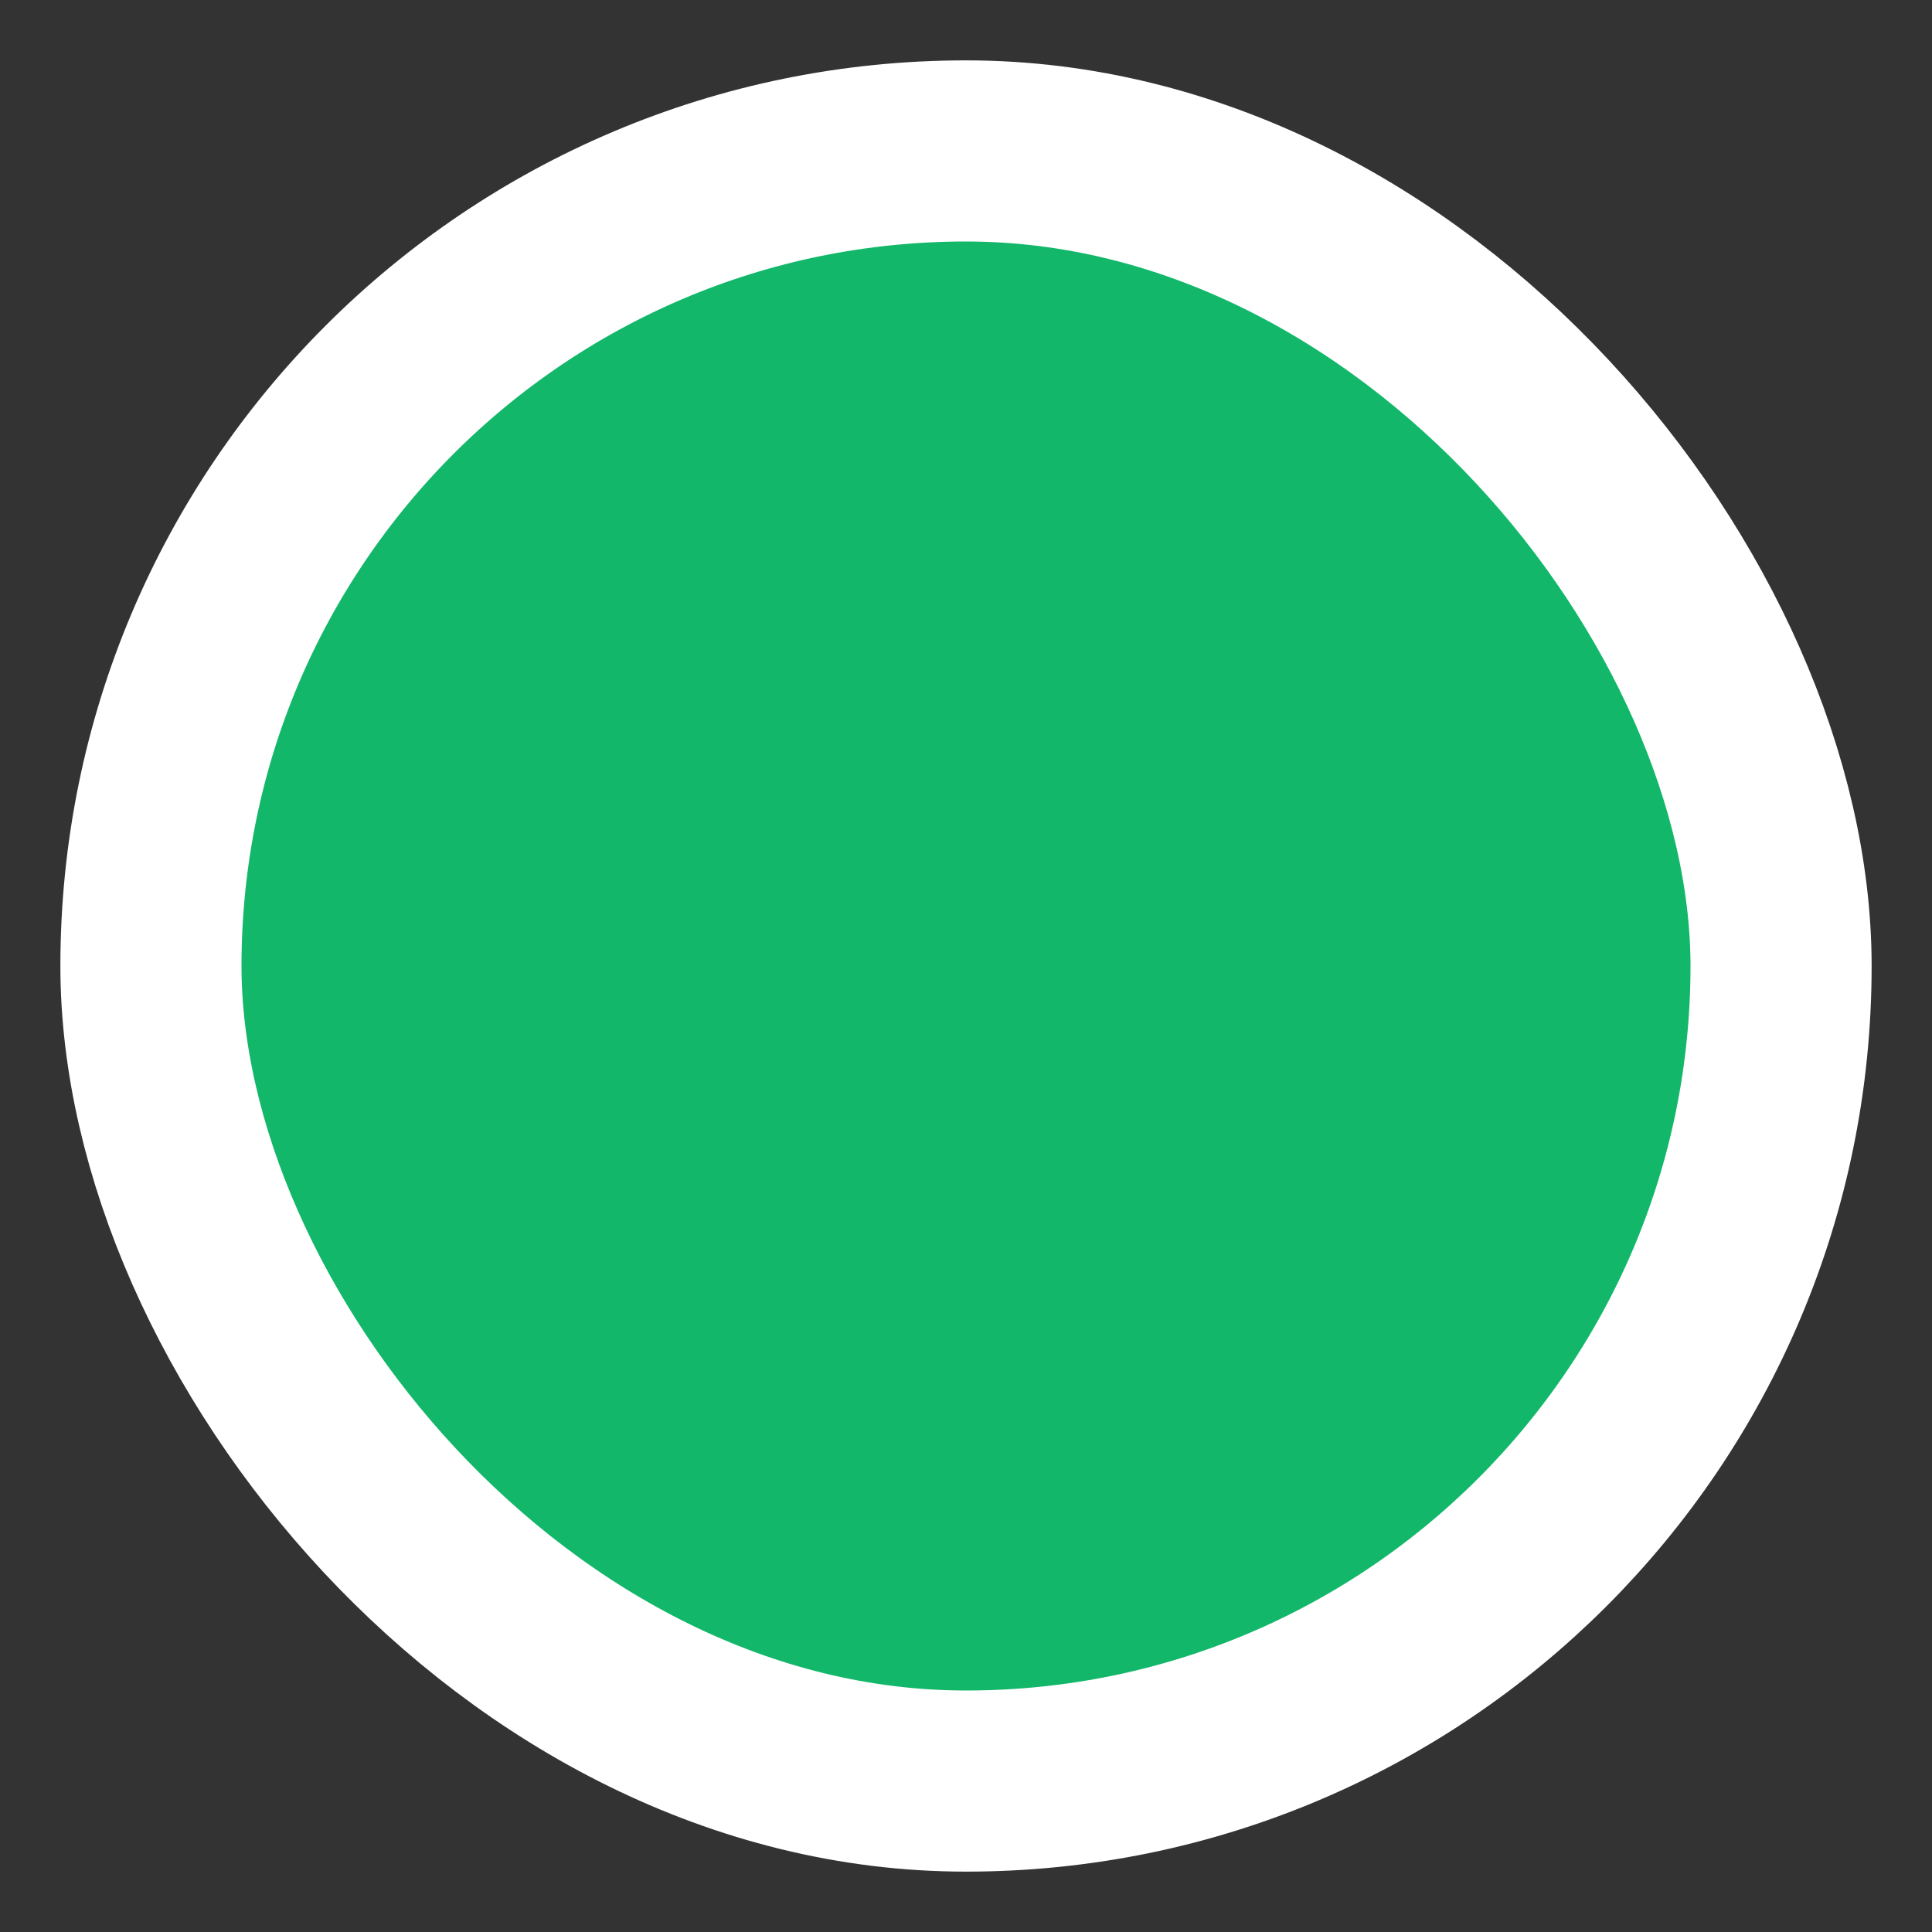 <svg width="16" height="16" viewBox="0 0 16 16" fill="none" xmlns="http://www.w3.org/2000/svg">
<rect x="0" y="0" width="16" height="16" fill="#333333" stroke="none"/>
<rect x="1.25" y="1.25" width="13.5" height="13.5" rx="6.75" fill="#12B76A"/>
<rect x="1.25" y="1.25" width="13.5" height="13.5" rx="6.75" stroke="white" stroke-width="1.5"/>
</svg>
